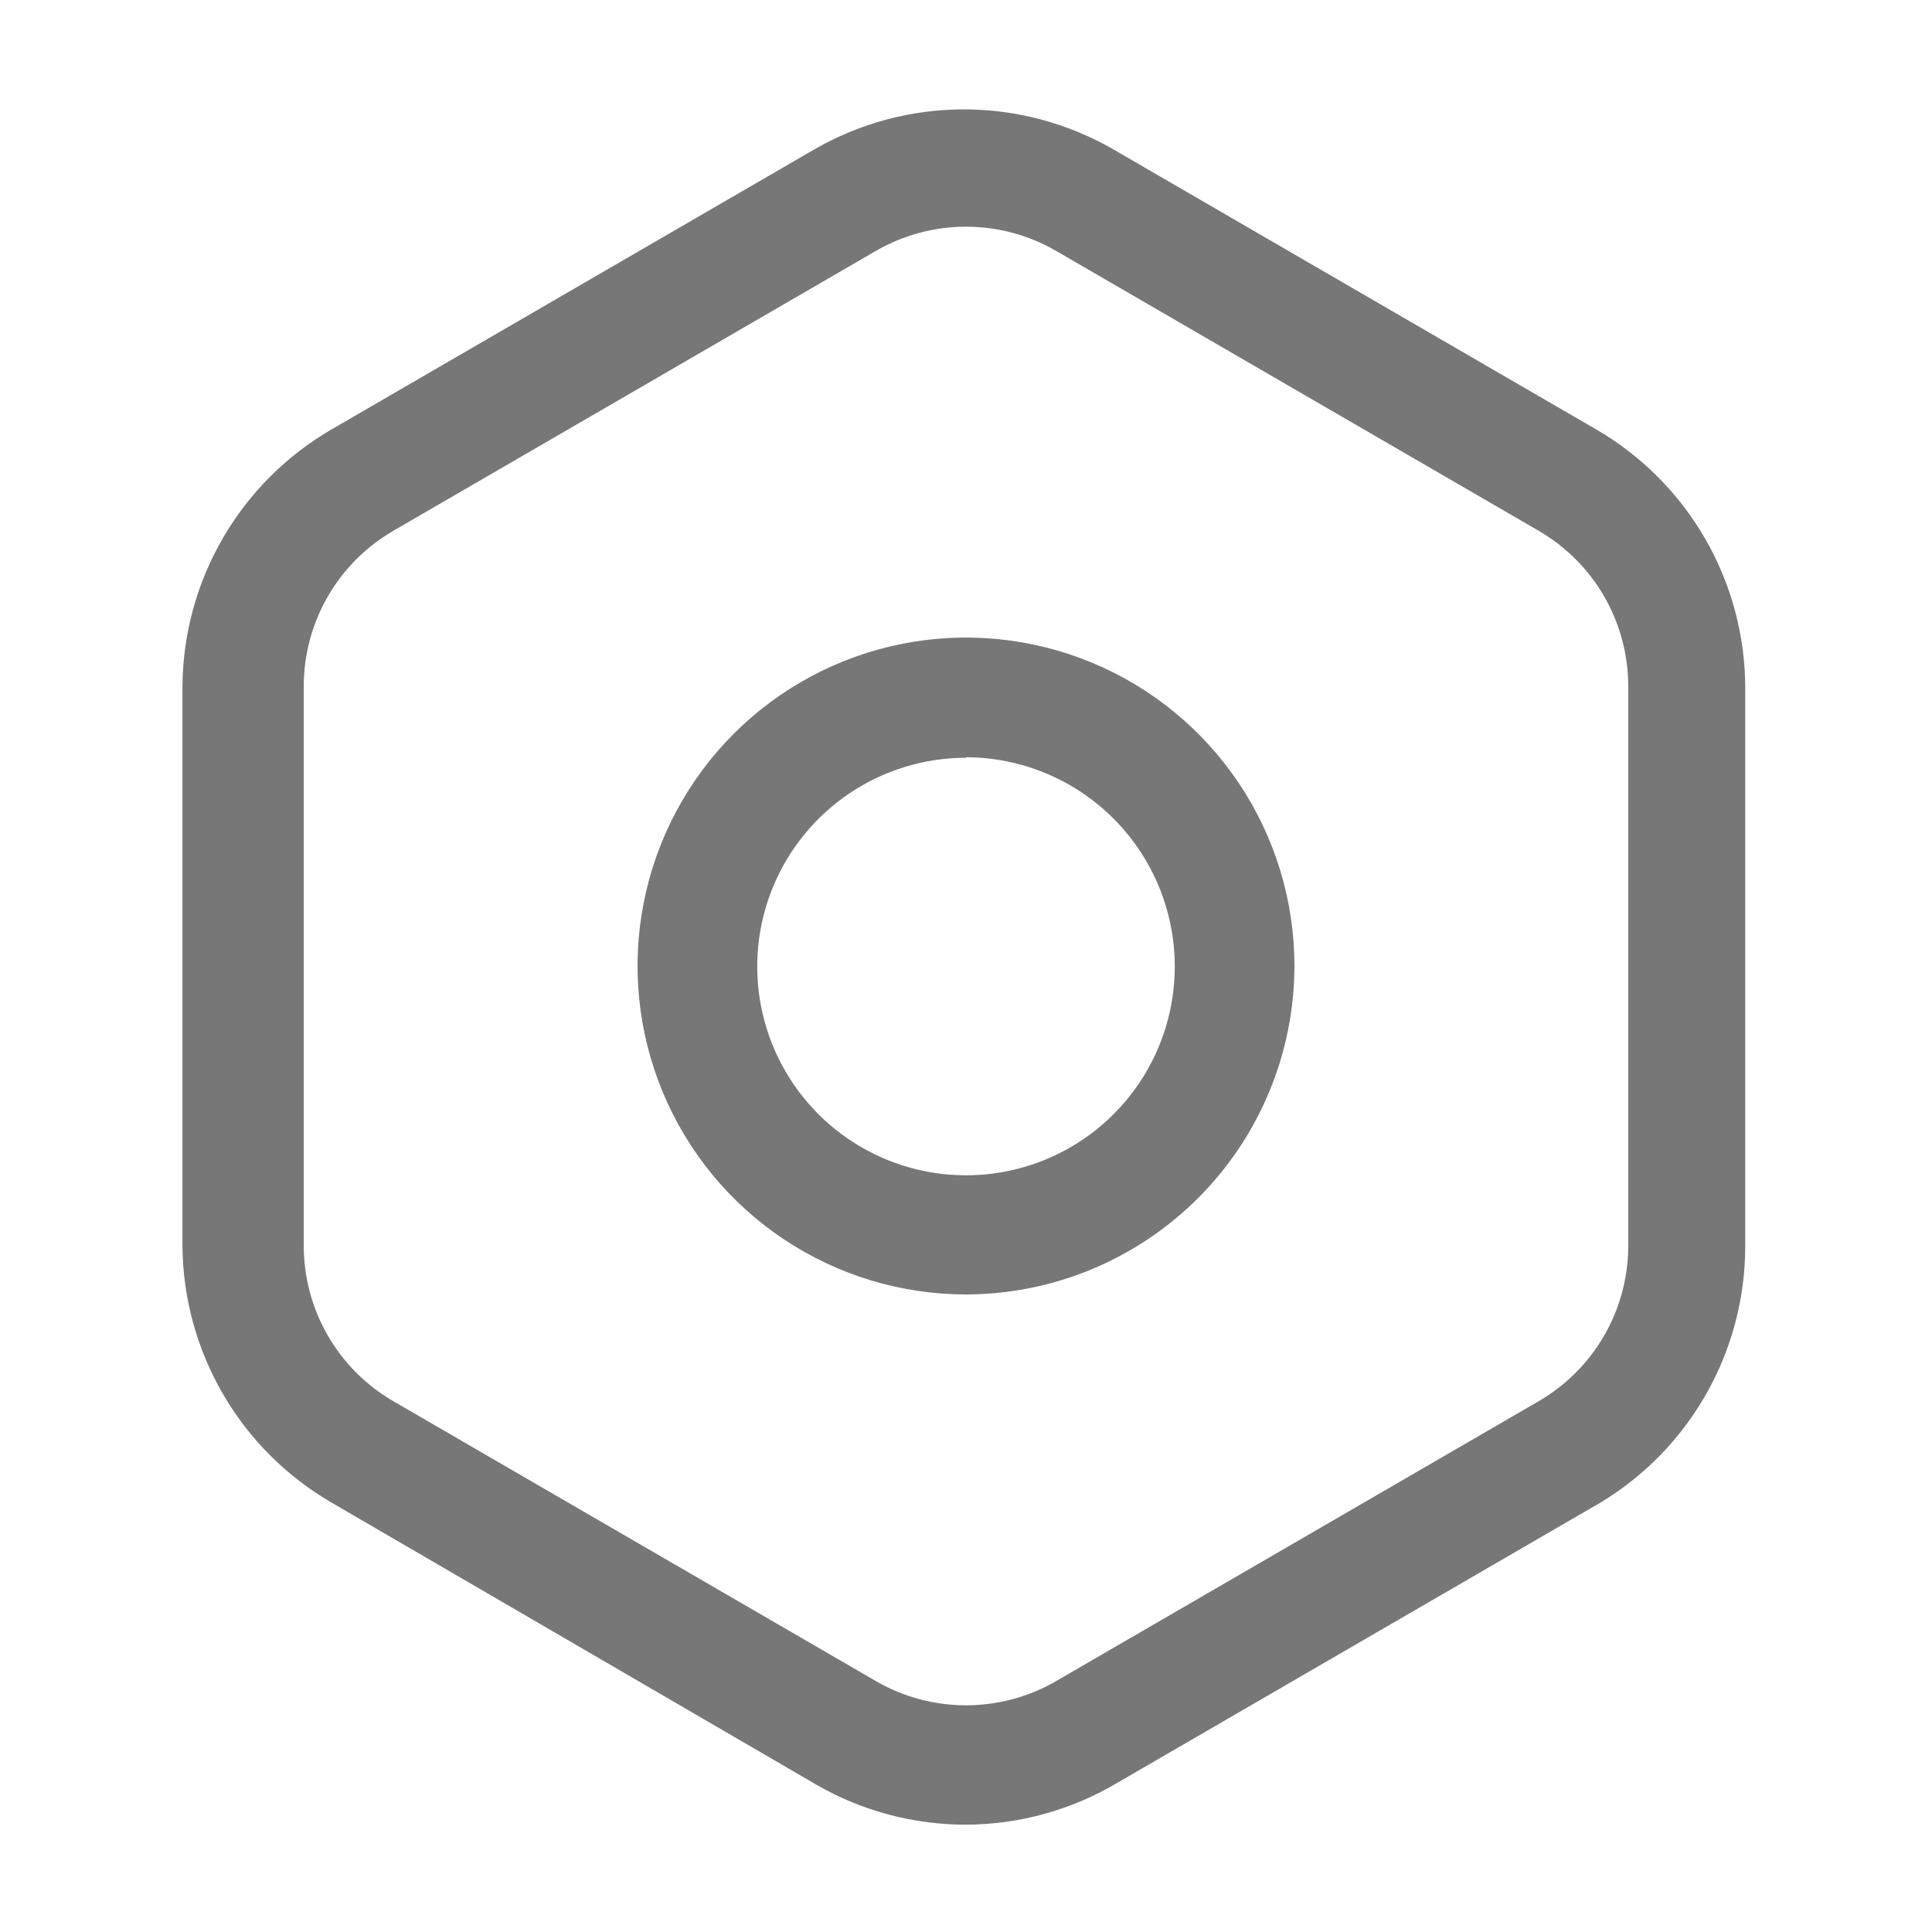 <svg width="512" height="512" viewBox="0 0 512 512" fill="none" xmlns="http://www.w3.org/2000/svg">
<path d="M256 483.556C242.126 483.57 228.492 479.941 216.462 473.031L87.893 398.222C75.964 391.303 66.044 381.394 59.111 369.473C52.178 357.552 48.471 344.03 48.355 330.24V181.76C48.471 167.97 52.178 154.448 59.111 142.527C66.044 130.606 75.964 120.697 87.893 113.778L215.893 39.538C227.924 32.625 241.556 28.988 255.431 28.988C269.306 28.988 282.938 32.625 294.969 39.538L422.969 113.778C434.981 120.746 444.954 130.744 451.892 142.774C458.83 154.803 462.49 168.442 462.507 182.329V330.24C462.508 343.92 458.973 357.369 452.245 369.28C445.517 381.192 435.824 391.161 424.107 398.222L296.107 472.462C283.968 479.674 270.119 483.505 256 483.556V483.556ZM232.249 66.418L104.249 140.658C97.043 144.835 91.057 150.828 86.89 158.04C82.722 165.252 80.518 173.431 80.498 181.76V330.24C80.518 338.569 82.722 346.748 86.89 353.96C91.057 361.172 97.043 367.165 104.249 371.342L232.249 445.582C239.475 449.738 247.664 451.924 256 451.924C264.335 451.924 272.525 449.738 279.751 445.582L407.751 371.342C414.957 367.165 420.943 361.172 425.11 353.96C429.278 346.748 431.482 338.569 431.502 330.24V181.76C431.482 173.431 429.278 165.252 425.11 158.04C420.943 150.828 414.957 144.835 407.751 140.658L279.751 66.418C272.525 62.262 264.335 60.076 256 60.076C247.664 60.076 239.475 62.262 232.249 66.418V66.418Z" fill="#777777"/>
<path d="M256 343.04C238.785 343.04 221.957 337.935 207.643 328.371C193.33 318.807 182.173 305.213 175.586 289.309C168.998 273.404 167.274 255.903 170.632 239.019C173.991 222.135 182.281 206.626 194.453 194.453C206.626 182.281 222.135 173.991 239.019 170.632C255.903 167.274 273.404 168.998 289.309 175.586C305.213 182.173 318.807 193.33 328.371 207.643C337.935 221.957 343.04 238.785 343.04 256C343.002 279.073 333.82 301.19 317.505 317.505C301.19 333.82 279.073 343.002 256 343.04ZM256 200.818C245.052 200.818 234.35 204.066 225.249 210.152C216.148 216.237 209.057 224.886 204.873 235.003C200.69 245.121 199.603 256.252 201.749 266.988C203.895 277.724 209.179 287.581 216.93 295.313C224.682 303.044 234.553 308.302 245.294 310.421C256.035 312.54 267.164 311.424 277.27 307.214C287.377 303.005 296.008 295.892 302.07 286.775C308.132 277.659 311.353 266.948 311.324 256C311.287 241.339 305.446 227.288 295.079 216.921C284.712 206.554 270.661 200.713 256 200.676V200.818Z" fill="#777777"/>
</svg>

